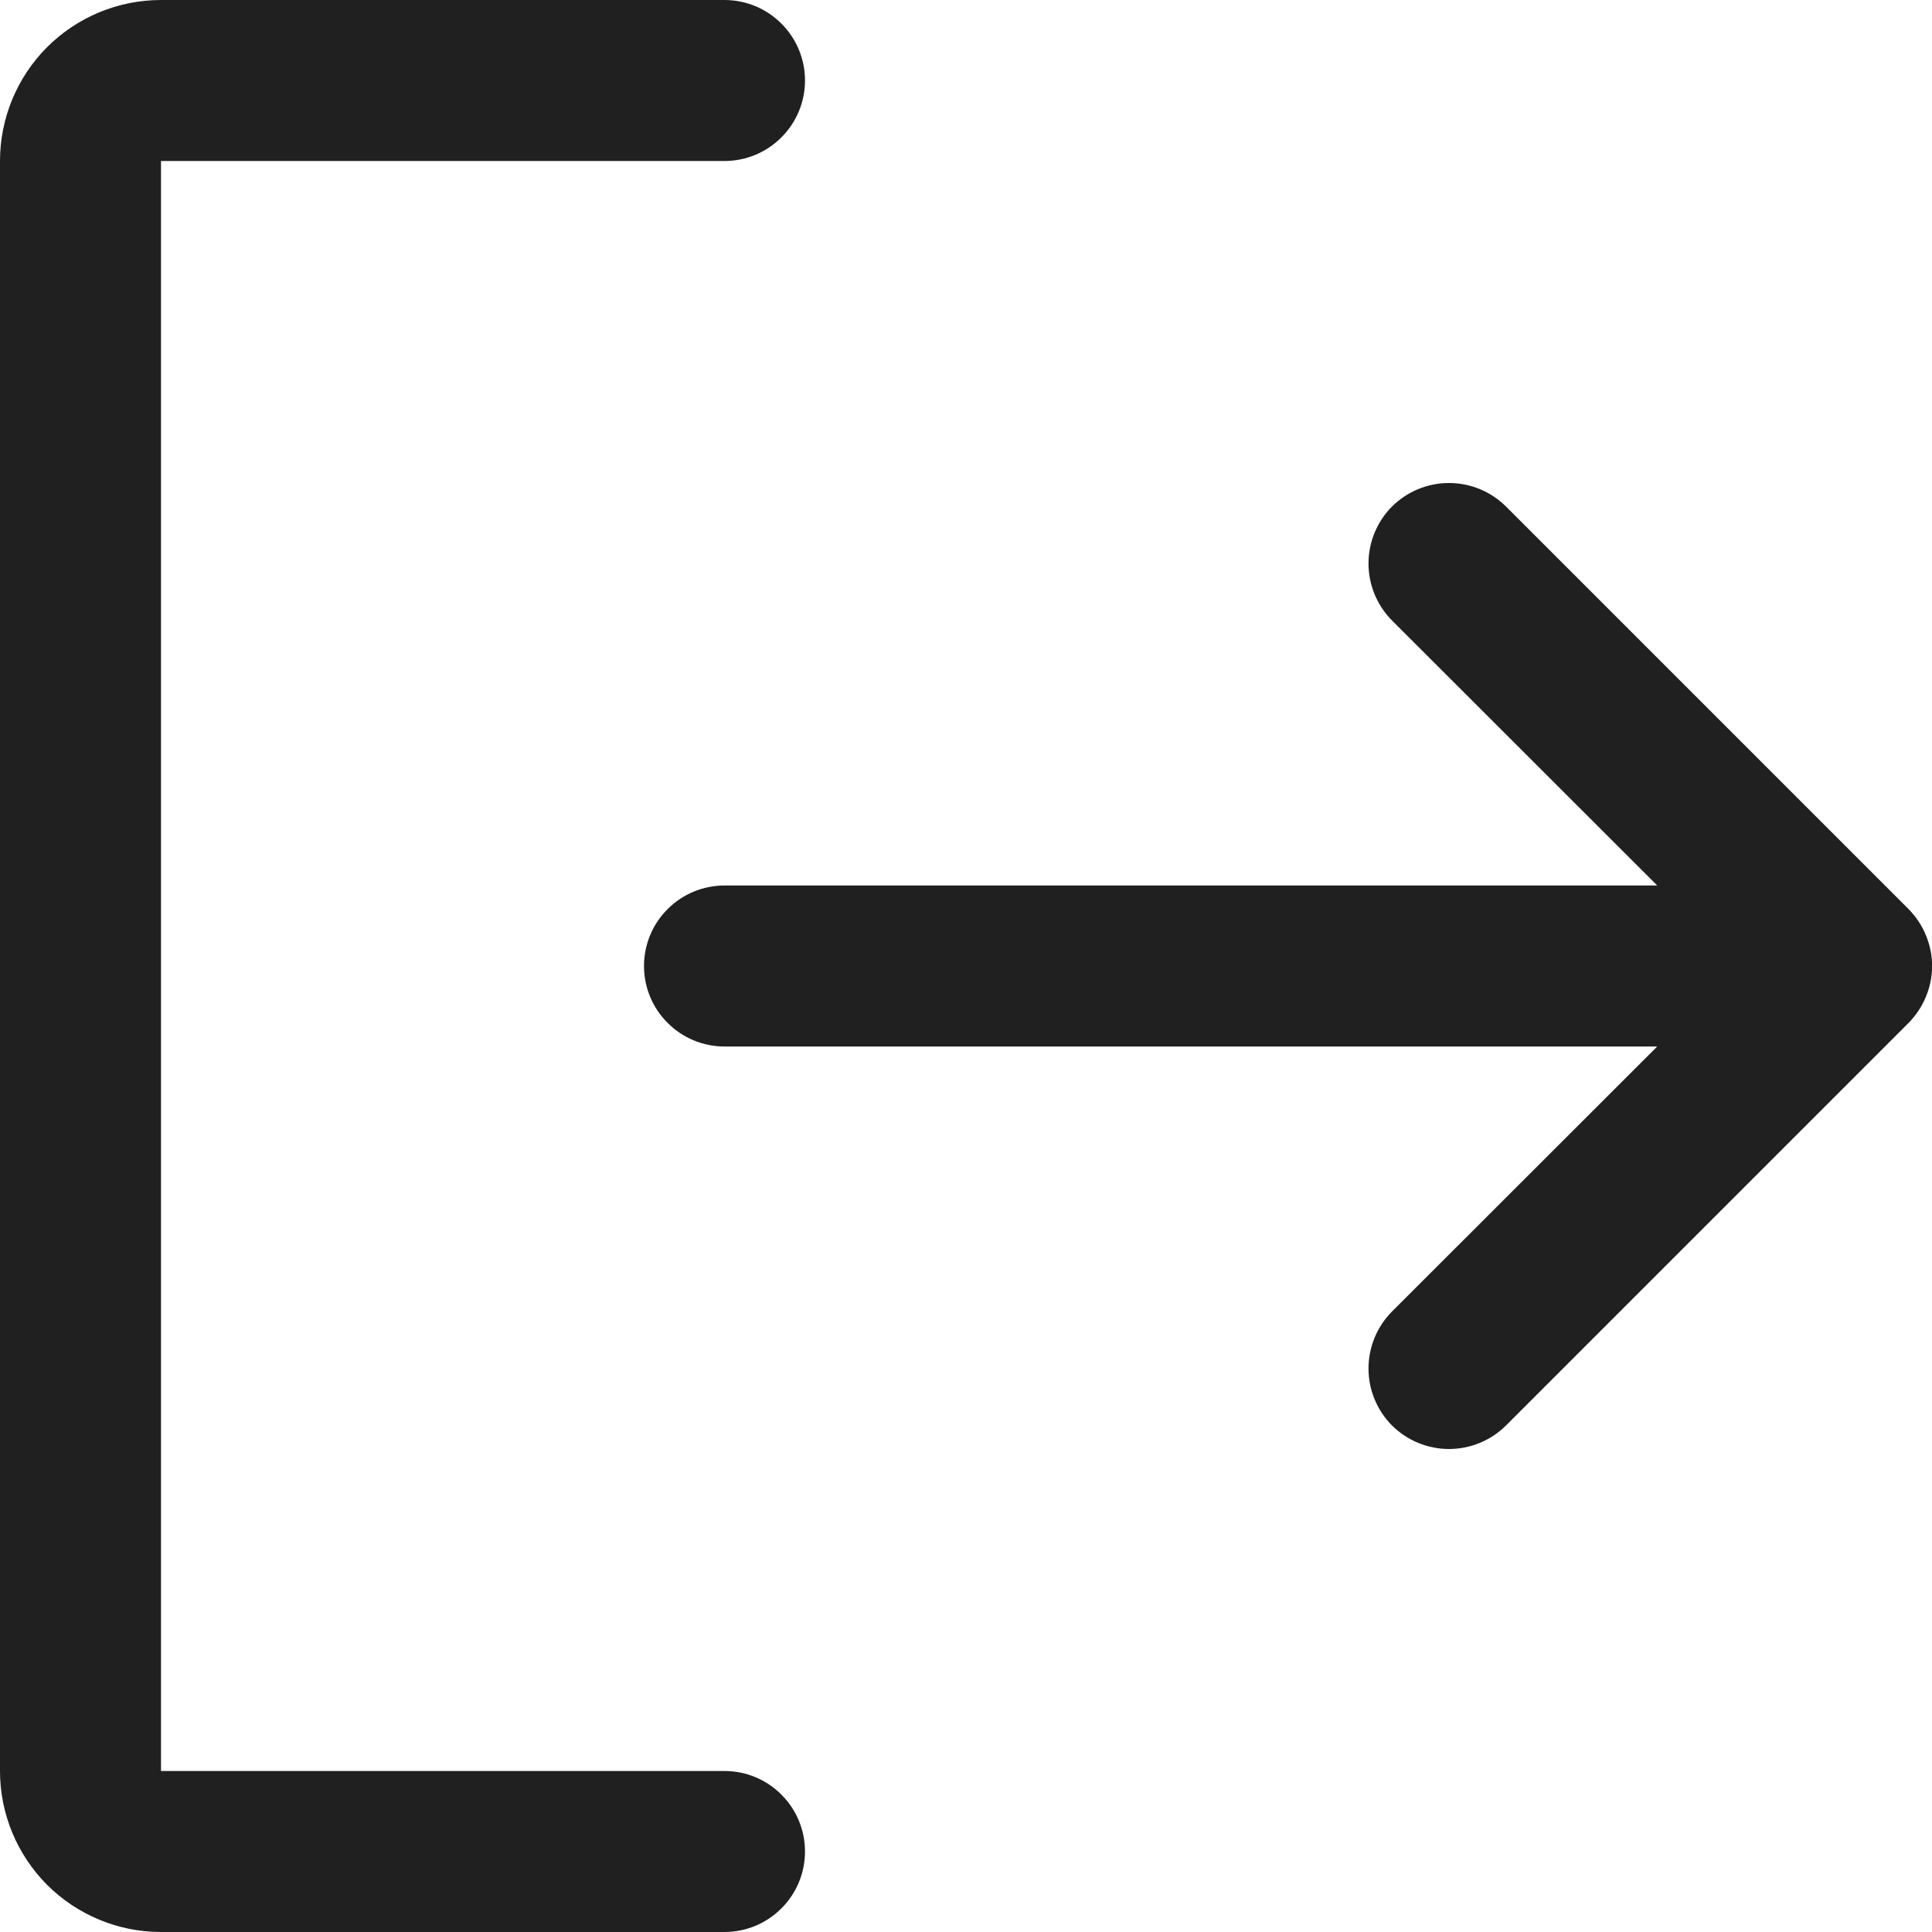 <svg width="18" height="18" viewBox="0 0 18 18" fill="none" xmlns="http://www.w3.org/2000/svg">
<path d="M7.5 17.25C7.5 17.449 7.421 17.64 7.28 17.78C7.14 17.921 6.949 18 6.75 18H1.5C1.102 18 0.721 17.842 0.439 17.561C0.158 17.279 0 16.898 0 16.5V1.5C0 1.102 0.158 0.721 0.439 0.439C0.721 0.158 1.102 0 1.5 0H6.75C6.949 0 7.14 0.079 7.28 0.22C7.421 0.36 7.5 0.551 7.5 0.75C7.5 0.949 7.421 1.14 7.28 1.28C7.14 1.421 6.949 1.5 6.75 1.5H1.5V16.5H6.75C6.949 16.5 7.14 16.579 7.28 16.72C7.421 16.86 7.5 17.051 7.5 17.25ZM17.781 8.469L14.031 4.719C13.89 4.579 13.699 4.5 13.5 4.5C13.301 4.5 13.11 4.579 12.969 4.719C12.829 4.86 12.75 5.051 12.75 5.25C12.75 5.449 12.829 5.64 12.969 5.781L15.44 8.25H6.75C6.551 8.25 6.36 8.329 6.22 8.47C6.079 8.61 6 8.801 6 9C6 9.199 6.079 9.39 6.22 9.53C6.36 9.671 6.551 9.75 6.75 9.75H15.44L12.969 12.219C12.829 12.36 12.75 12.551 12.75 12.75C12.75 12.949 12.829 13.14 12.969 13.281C13.11 13.421 13.301 13.5 13.5 13.5C13.699 13.5 13.89 13.421 14.031 13.281L17.781 9.531C17.85 9.461 17.906 9.378 17.943 9.287C17.981 9.196 18.001 9.099 18.001 9C18.001 8.901 17.981 8.804 17.943 8.713C17.906 8.622 17.85 8.539 17.781 8.469Z" fill="#202020"/>
</svg>
